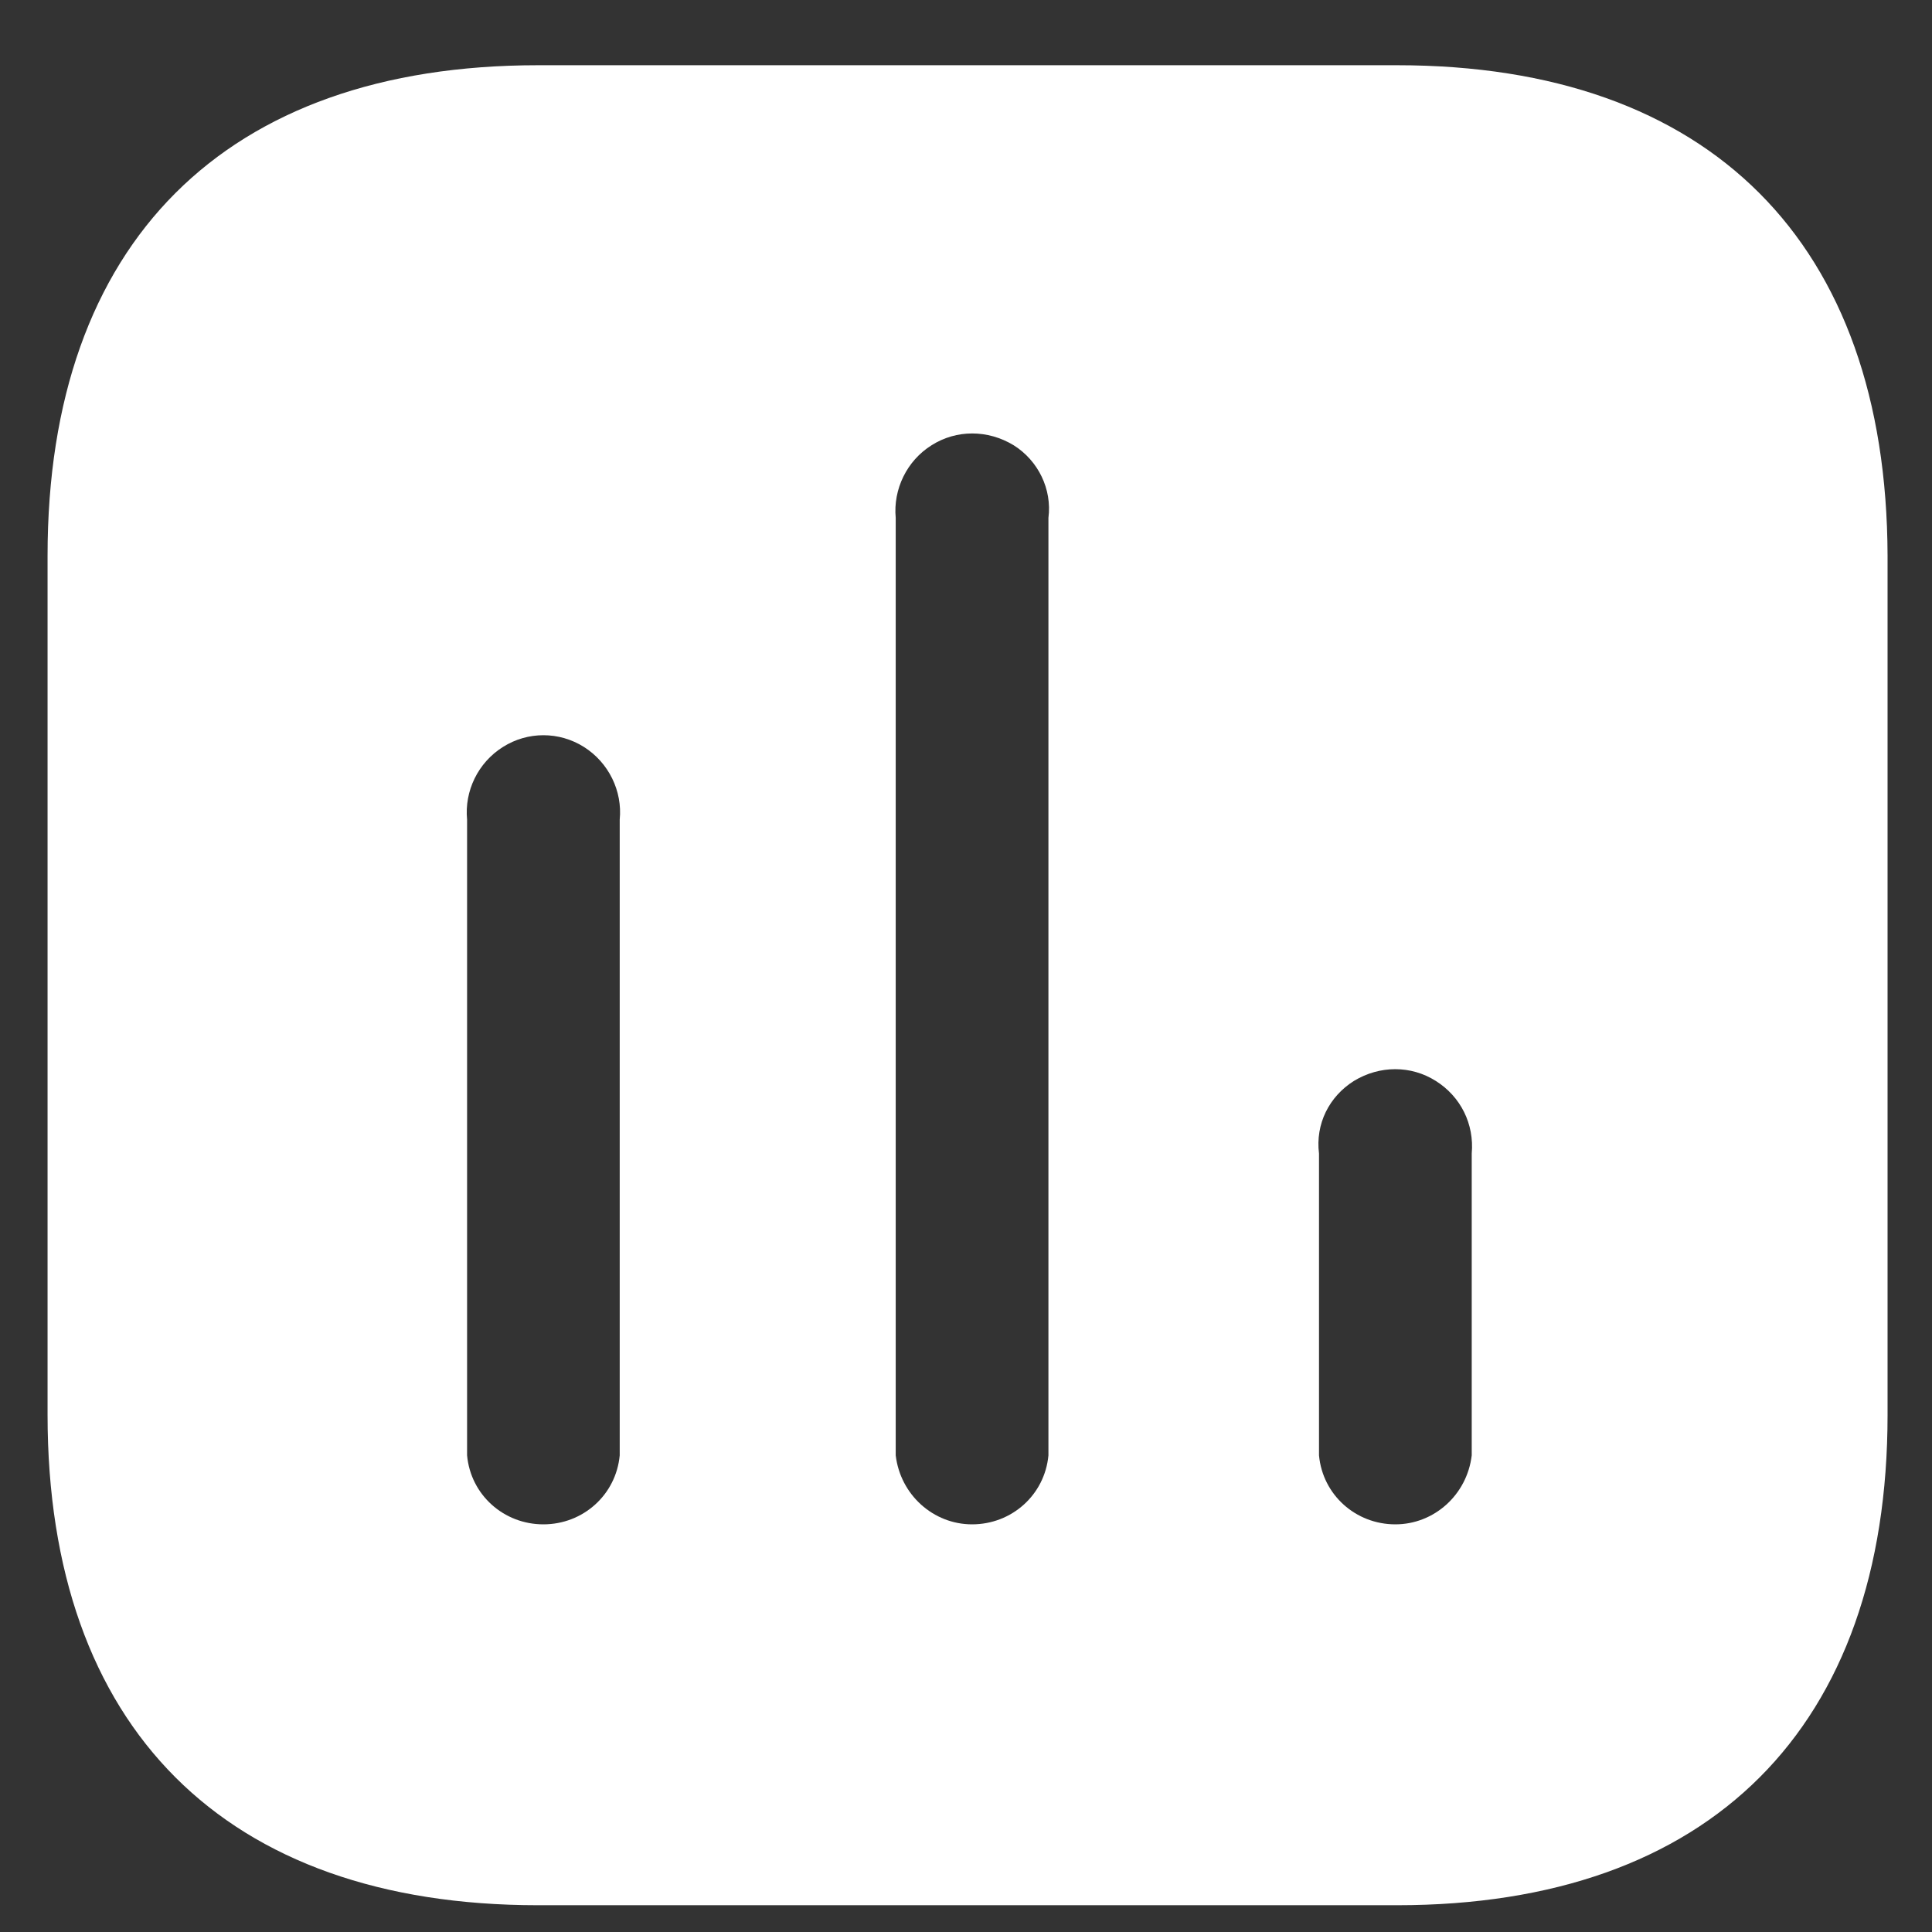 <svg width="21" height="21" viewBox="0 0 21 21" fill="none" xmlns="http://www.w3.org/2000/svg">
<rect x="0" y="0" width="21" height="21" fill="#333333" stroke="none"/>
<path fill-rule="evenodd" clip-rule="evenodd" d="M5.847 0.709H15.186C18.587 0.709 20.507 2.638 20.517 6.039V15.379C20.517 18.779 18.587 20.709 15.186 20.709H5.847C2.446 20.709 0.517 18.779 0.517 15.379V6.039C0.517 2.638 2.446 0.709 5.847 0.709ZM10.566 16.569C10.997 16.569 11.356 16.249 11.396 15.819V5.629C11.436 5.319 11.287 5.008 11.017 4.839C10.736 4.669 10.396 4.669 10.127 4.839C9.856 5.008 9.707 5.319 9.736 5.629V15.819C9.787 16.249 10.146 16.569 10.566 16.569ZM15.167 16.569C15.587 16.569 15.946 16.249 15.997 15.819V12.539C16.026 12.218 15.877 11.919 15.606 11.749C15.337 11.579 14.997 11.579 14.717 11.749C14.446 11.919 14.297 12.218 14.337 12.539V15.819C14.377 16.249 14.736 16.569 15.167 16.569ZM6.736 15.819C6.696 16.249 6.337 16.569 5.906 16.569C5.476 16.569 5.116 16.249 5.077 15.819V8.909C5.047 8.598 5.196 8.289 5.467 8.119C5.736 7.949 6.077 7.949 6.347 8.119C6.616 8.289 6.767 8.598 6.736 8.909V15.819Z" fill="white"/>
</svg>
